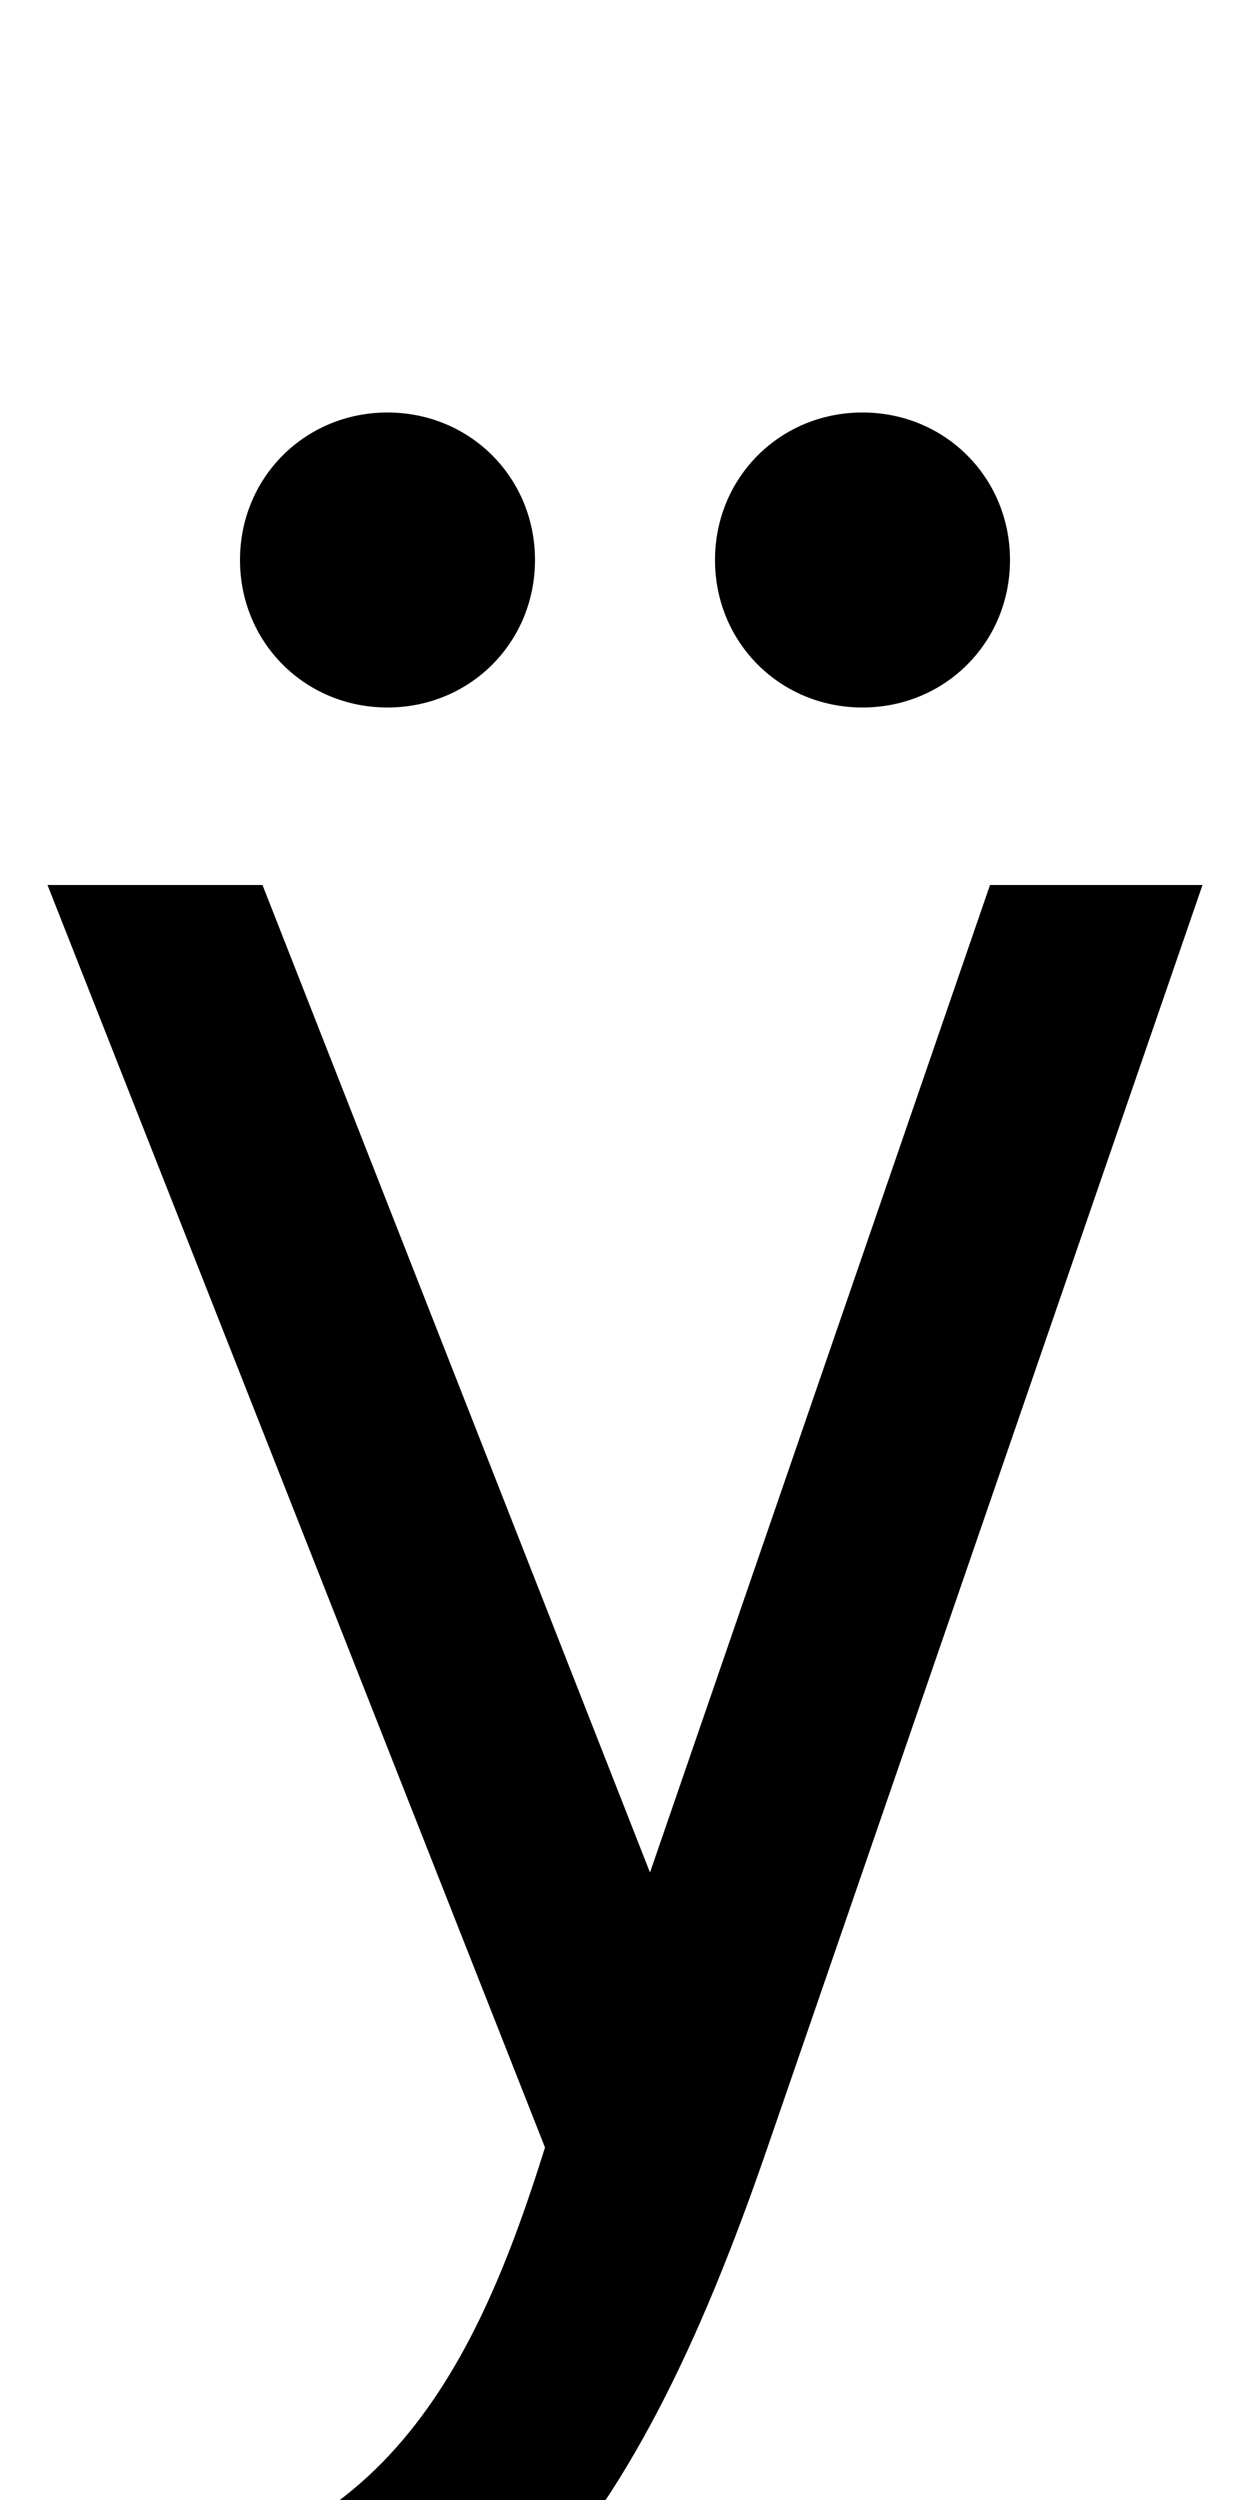 <svg xmlns="http://www.w3.org/2000/svg" width="500" height="1000"><path d="M260 131 105 526H19L218 21C192 -62 153 -151 35 -151V-231C188 -228 253 -136 307 21L481 526H396ZM345 597C378 597 404 623 404 656C404 689 378 715 345 715C312 715 286 689 286 656C286 623 312 597 345 597ZM155 597C188 597 214 623 214 656C214 689 188 715 155 715C122 715 96 689 96 656C96 623 122 597 155 597Z" transform="translate(0, 880) scale(1,-1)" /></svg>